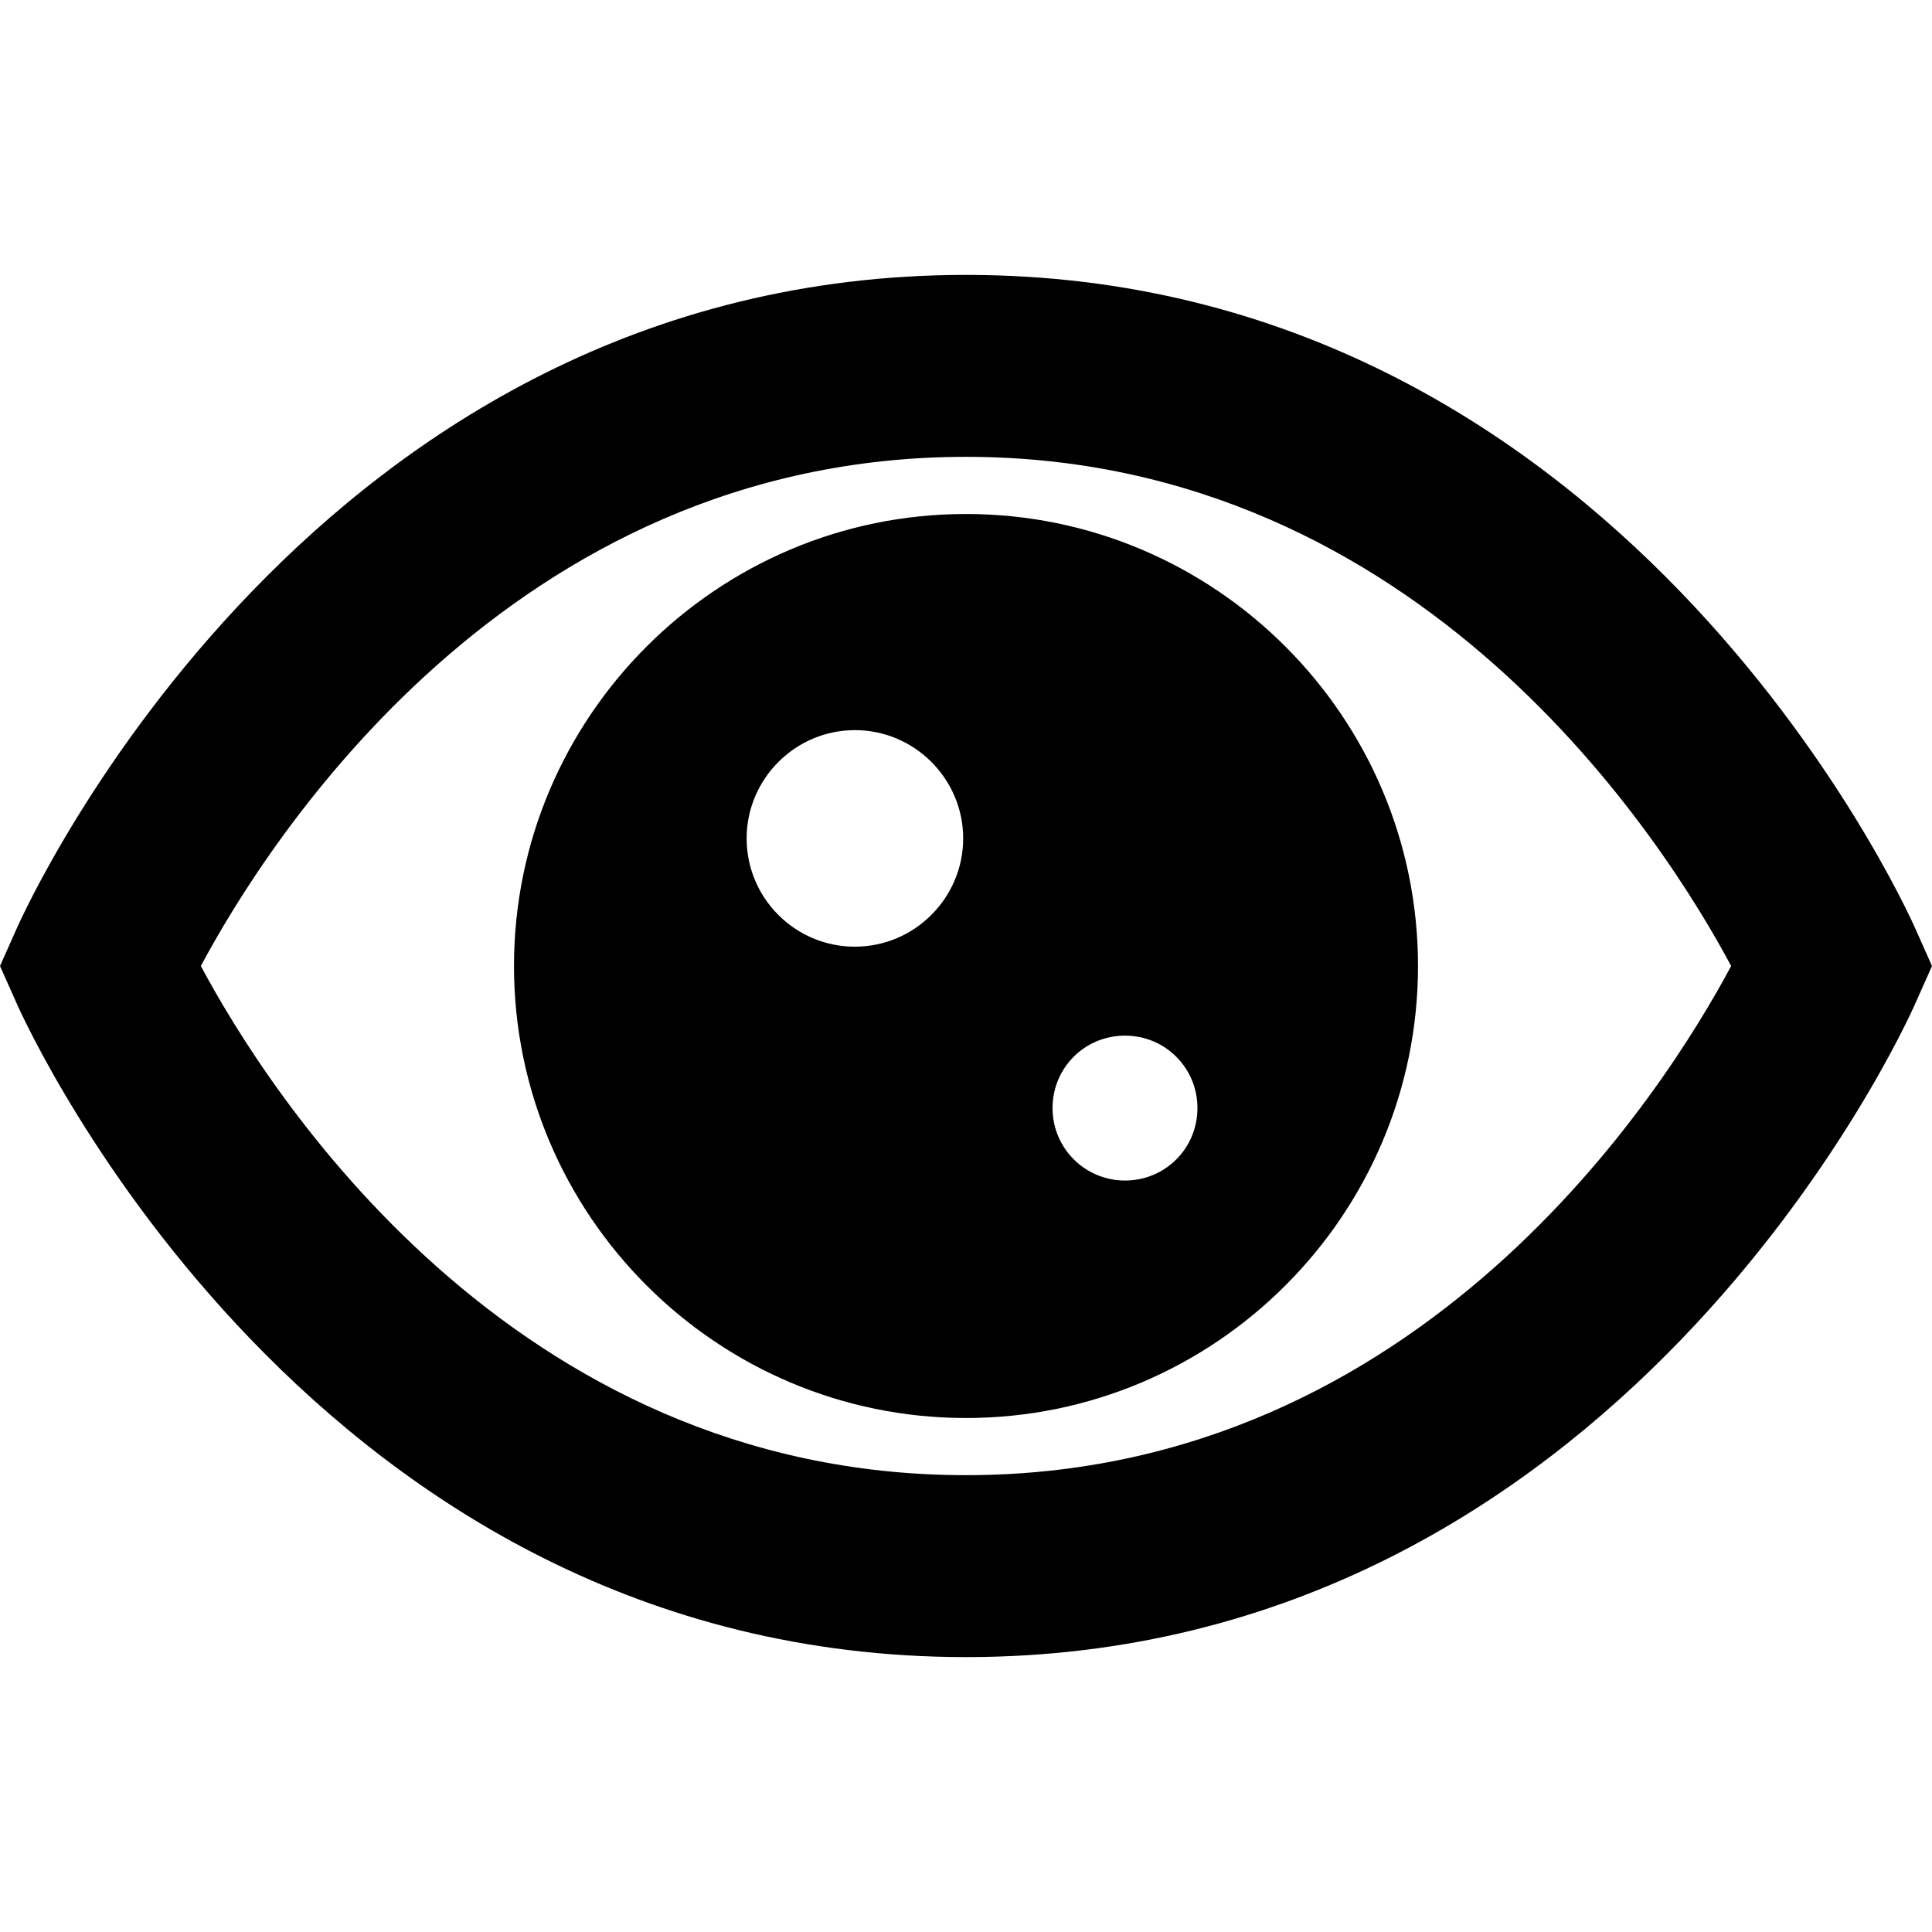 <svg viewBox="0 0 48 48" xmlns="http://www.w3.org/2000/svg">
  <path d="M24 12.77c-6.19 0-11.23 5.04-11.23 11.23S17.81 35.23 24 35.23 35.23 30.19 35.23 24 30.19 12.77 24 12.77m-2.76 10.75c-1.49 0-2.69-1.21-2.69-2.69s1.21-2.69 2.69-2.69 2.69 1.21 2.69 2.69-1.21 2.69-2.69 2.69m6.71 5.81c-.99 0-1.8-.8-1.8-1.8s.8-1.8 1.8-1.8 1.8.8 1.8 1.8-.8 1.8-1.8 1.8m19.64-6.25C47.3 22.42 40.18 6.83 24 6.83S.7 22.42.41 23.08L0 24l.41.92C.7 25.58 7.82 41.17 24 41.17s23.3-15.58 23.59-16.25L48 24zM24 36.65C12.66 36.65 6.63 27.07 4.99 24 6.63 20.93 12.66 11.35 24 11.35S41.37 20.93 43.01 24C41.37 27.07 35.34 36.65 24 36.65"/>
</svg>
